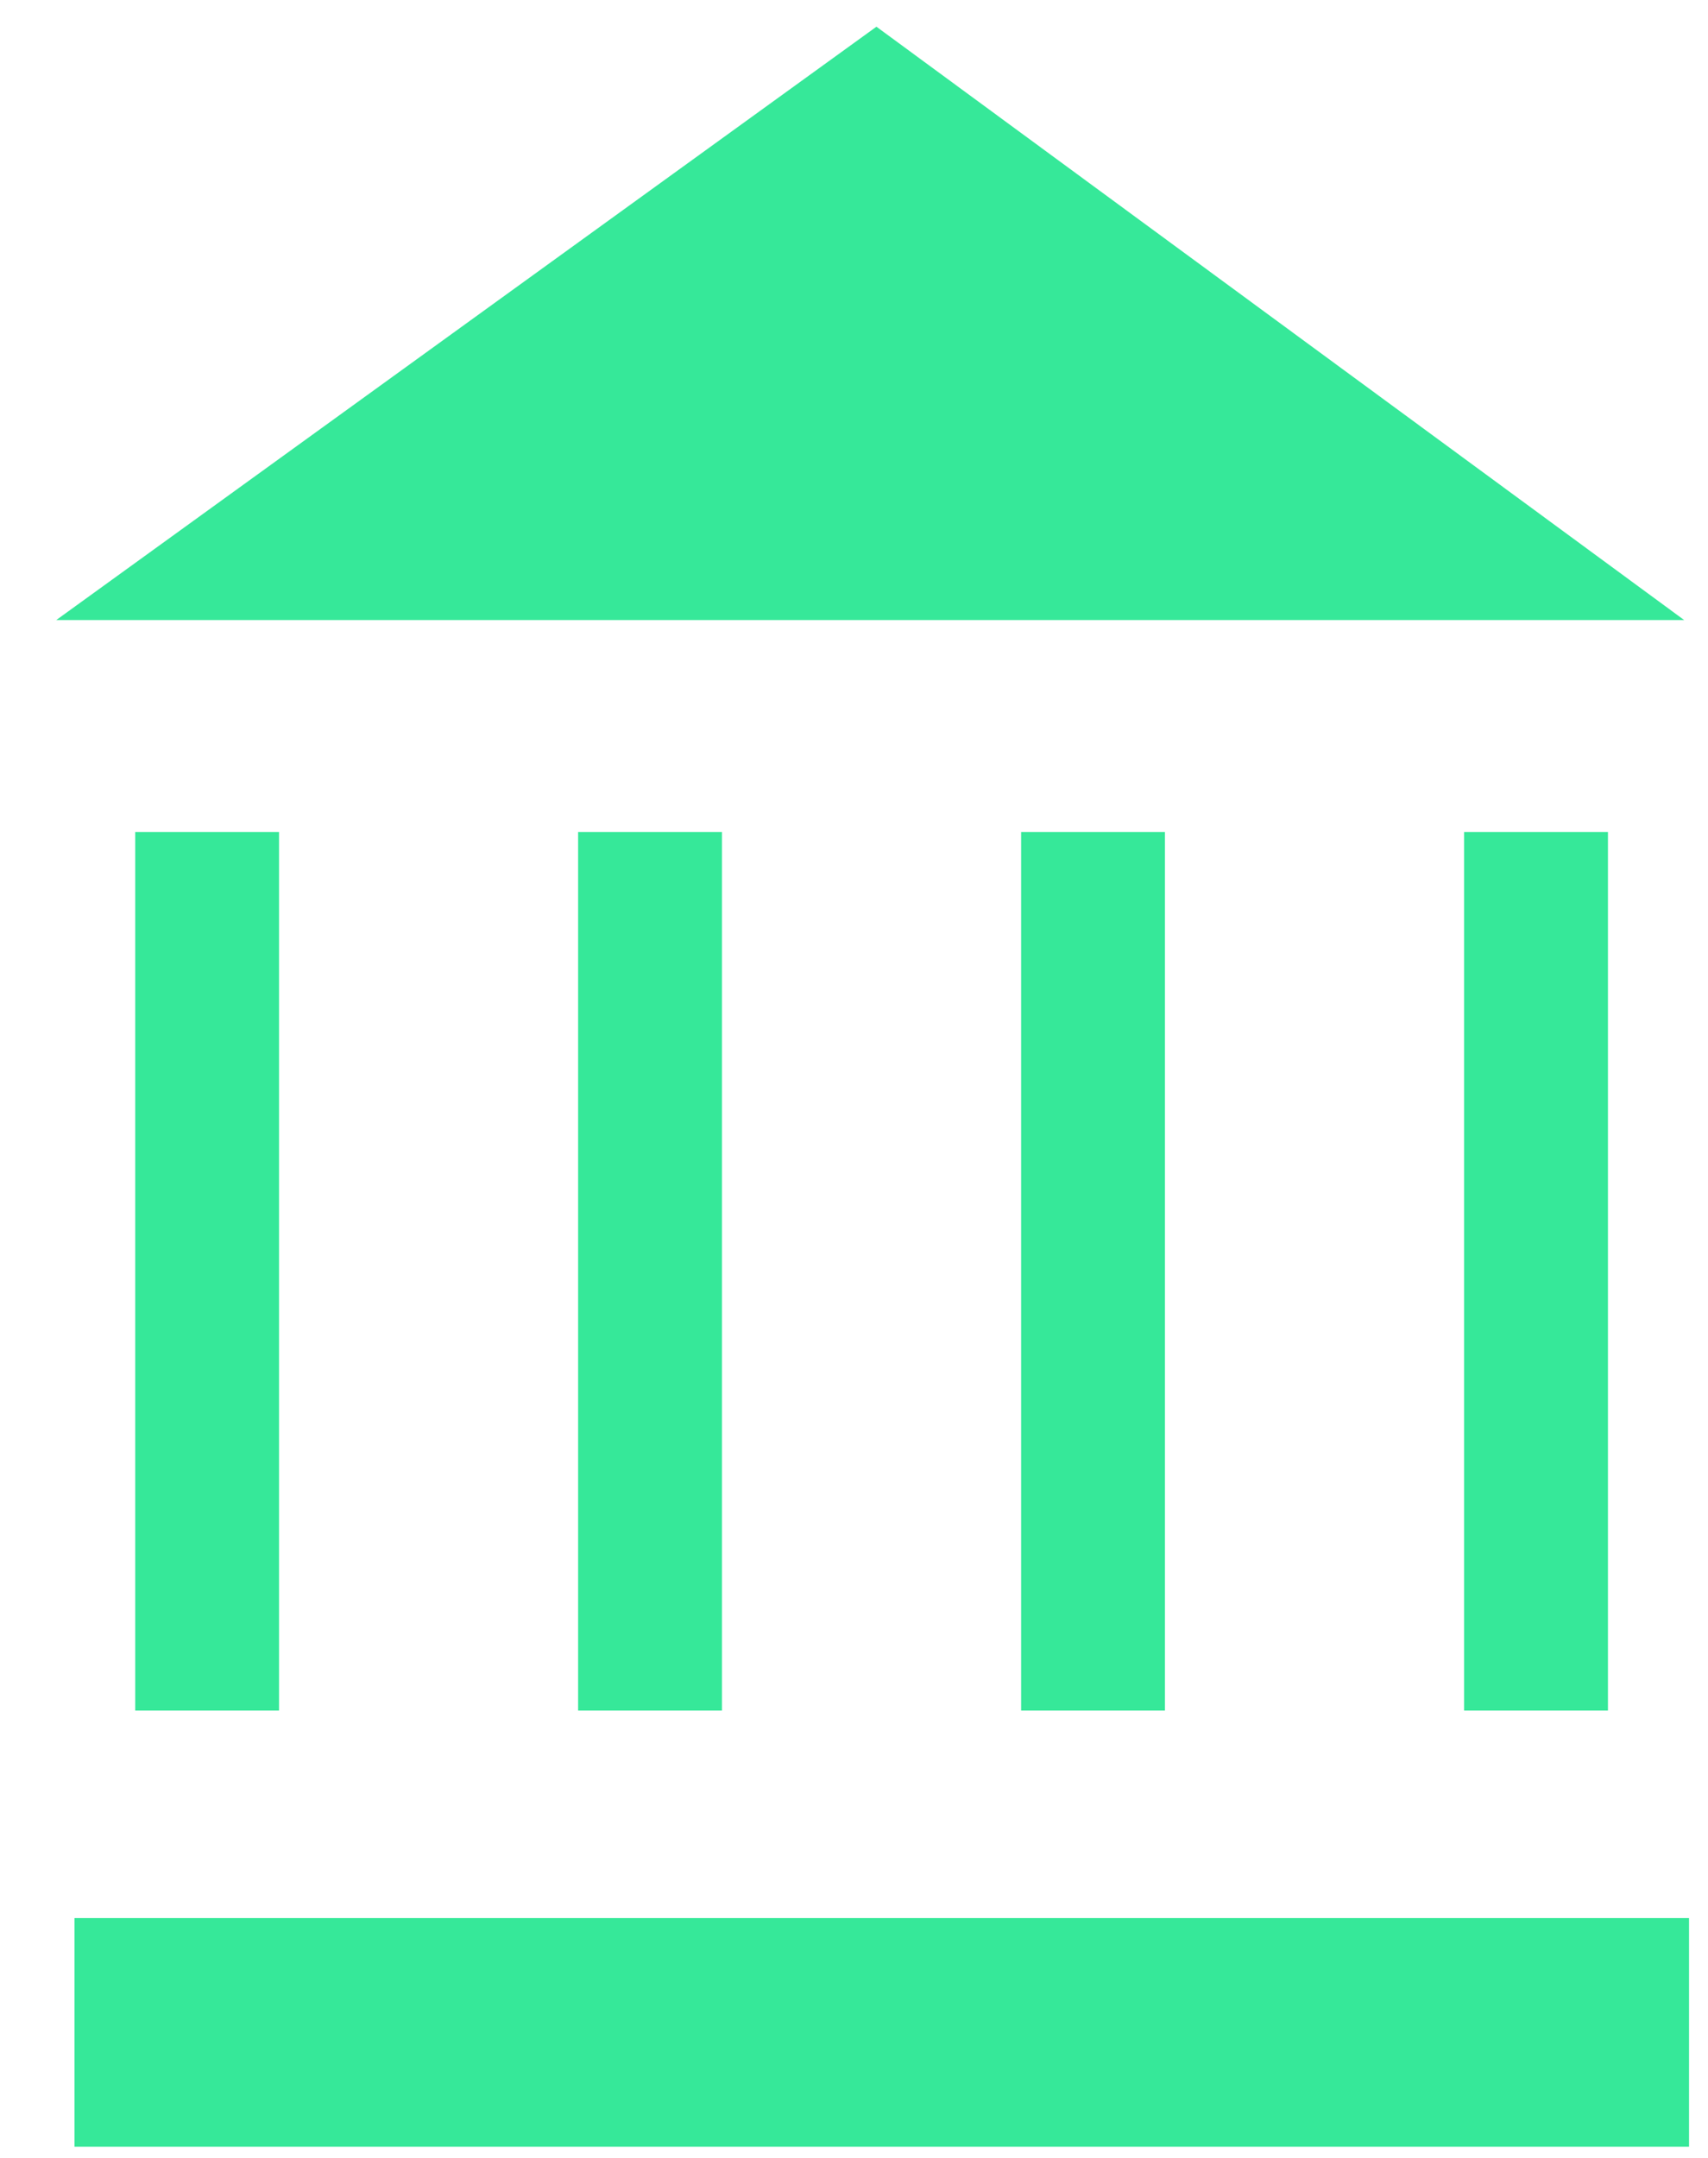 <svg width="19" height="24" viewBox="0 0 19 24" fill="none" xmlns="http://www.w3.org/2000/svg">
<path d="M16.294 6.096H3.097L9.746 1.287L16.294 6.096Z" fill="#36E899" stroke="#36E899" stroke-width="1.6"/>
<path d="M2.304 9.254V19.024" stroke="#36E899" stroke-width="1.6"/>
<path d="M7.231 9.254V19.024" stroke="#36E899" stroke-width="1.6"/>
<path d="M12.159 9.254V19.024" stroke="#36E899" stroke-width="1.6"/>
<path d="M17.087 9.254V19.024" stroke="#36E899" stroke-width="1.6"/>
<rect x="1.129" y="21.632" width="17.36" height="1.943" fill="#36E899" stroke="#36E899" stroke-width="0.6"/>
</svg>
